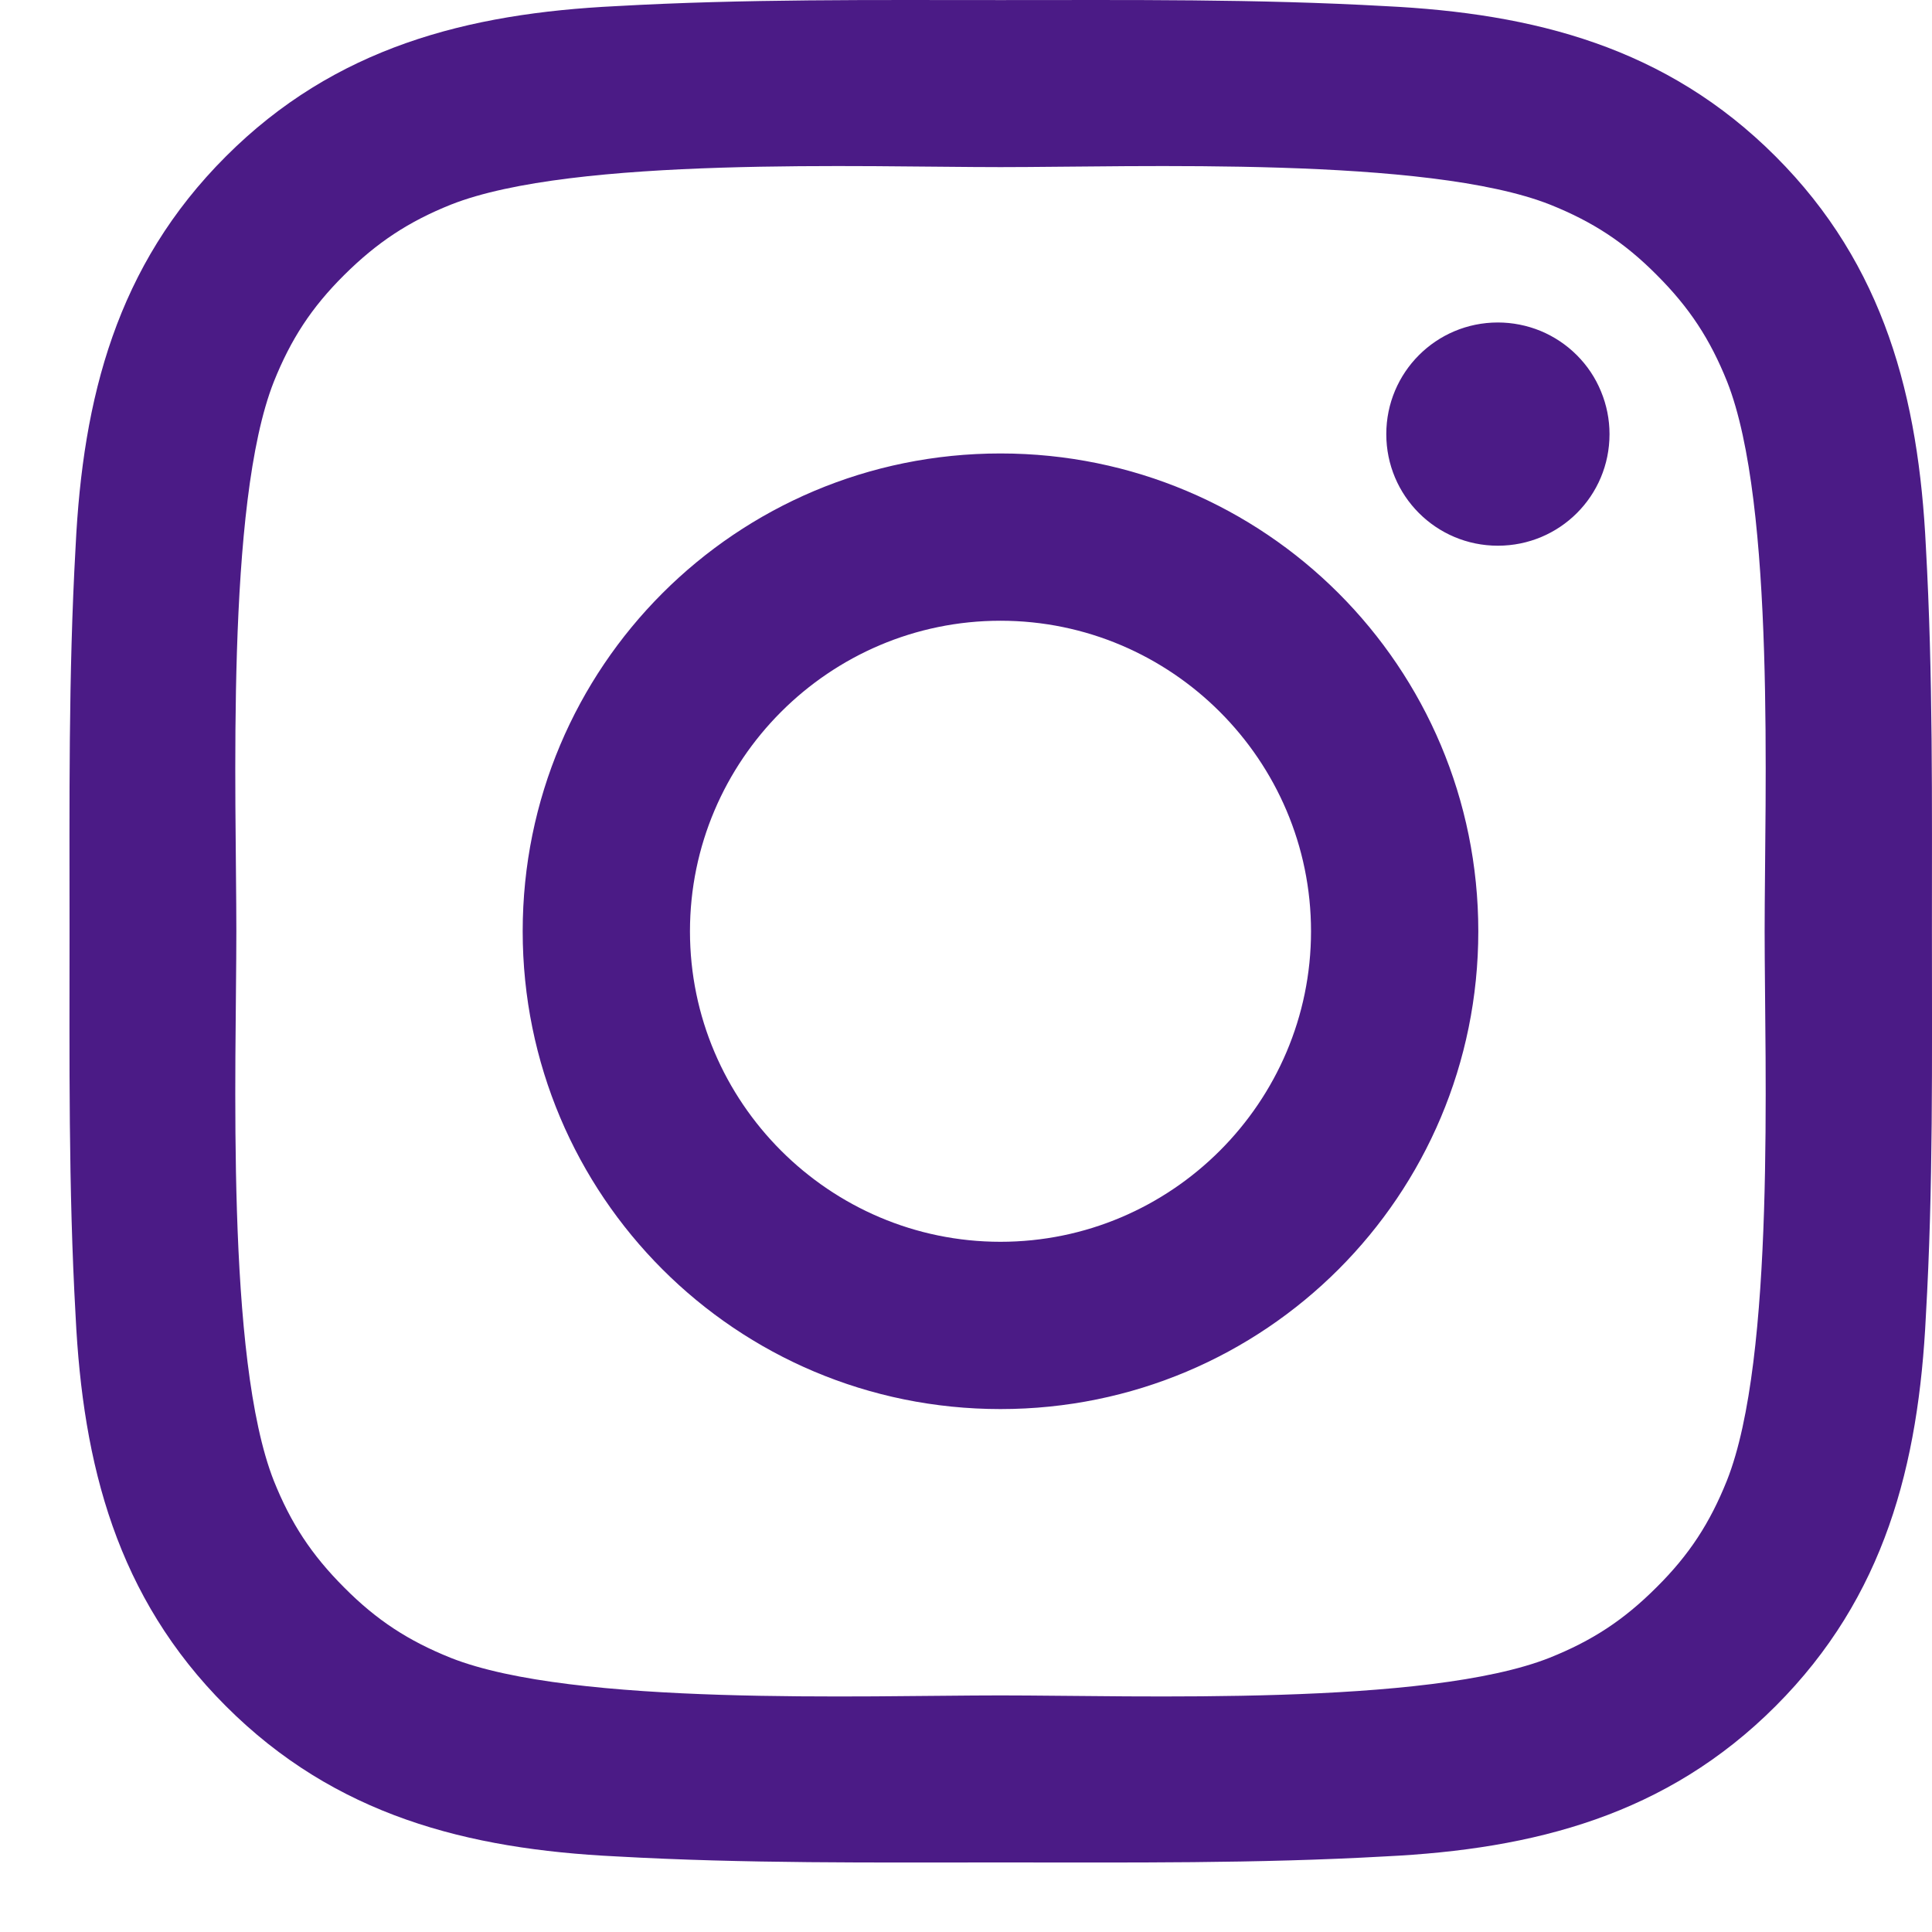 <svg width="24" height="24" viewBox="0 0 24 24" fill="none" xmlns="http://www.w3.org/2000/svg">
<path d="M12.428 5.633C9.144 5.633 6.493 8.284 6.493 11.569C6.493 14.853 9.144 17.504 12.428 17.504C15.713 17.504 18.364 14.853 18.364 11.569C18.364 8.284 15.713 5.633 12.428 5.633ZM12.428 15.426C10.304 15.426 8.571 13.693 8.571 11.569C8.571 9.444 10.304 7.711 12.428 7.711C14.553 7.711 16.286 9.444 16.286 11.569C16.286 13.693 14.553 15.426 12.428 15.426ZM18.607 4.006C17.84 4.006 17.221 4.626 17.221 5.393C17.221 6.159 17.84 6.779 18.607 6.779C19.374 6.779 19.994 6.162 19.994 5.393C19.994 5.21 19.958 5.03 19.888 4.862C19.819 4.693 19.717 4.541 19.588 4.412C19.459 4.283 19.306 4.181 19.138 4.111C18.97 4.042 18.789 4.006 18.607 4.006ZM23.999 11.569C23.999 9.971 24.013 8.388 23.924 6.793C23.834 4.941 23.411 3.297 22.057 1.943C20.7 0.585 19.059 0.166 17.206 0.076C15.609 -0.014 14.026 0.001 12.431 0.001C10.834 0.001 9.251 -0.014 7.656 0.076C5.804 0.166 4.16 0.588 2.806 1.943C1.448 3.3 1.029 4.941 0.939 6.793C0.849 8.391 0.864 9.974 0.864 11.569C0.864 13.163 0.849 14.749 0.939 16.344C1.029 18.196 1.451 19.84 2.806 21.194C4.163 22.552 5.804 22.971 7.656 23.061C9.254 23.151 10.837 23.136 12.431 23.136C14.029 23.136 15.612 23.151 17.206 23.061C19.059 22.971 20.703 22.549 22.057 21.194C23.414 19.837 23.834 18.196 23.924 16.344C24.016 14.749 23.999 13.166 23.999 11.569ZM21.452 18.393C21.241 18.919 20.986 19.313 20.578 19.718C20.17 20.126 19.779 20.381 19.253 20.592C17.73 21.197 14.116 21.061 12.428 21.061C10.741 21.061 7.124 21.197 5.601 20.595C5.075 20.384 4.681 20.129 4.276 19.721C3.868 19.313 3.613 18.922 3.402 18.396C2.8 16.87 2.936 13.256 2.936 11.569C2.936 9.881 2.8 6.264 3.402 4.741C3.613 4.215 3.868 3.821 4.276 3.416C4.684 3.011 5.075 2.753 5.601 2.542C7.124 1.94 10.741 2.076 12.428 2.076C14.116 2.076 17.733 1.94 19.256 2.542C19.782 2.753 20.176 3.008 20.581 3.416C20.989 3.824 21.244 4.215 21.455 4.741C22.057 6.264 21.921 9.881 21.921 11.569C21.921 13.256 22.057 16.87 21.452 18.393Z" fill="#4B1B86"/>
</svg>
